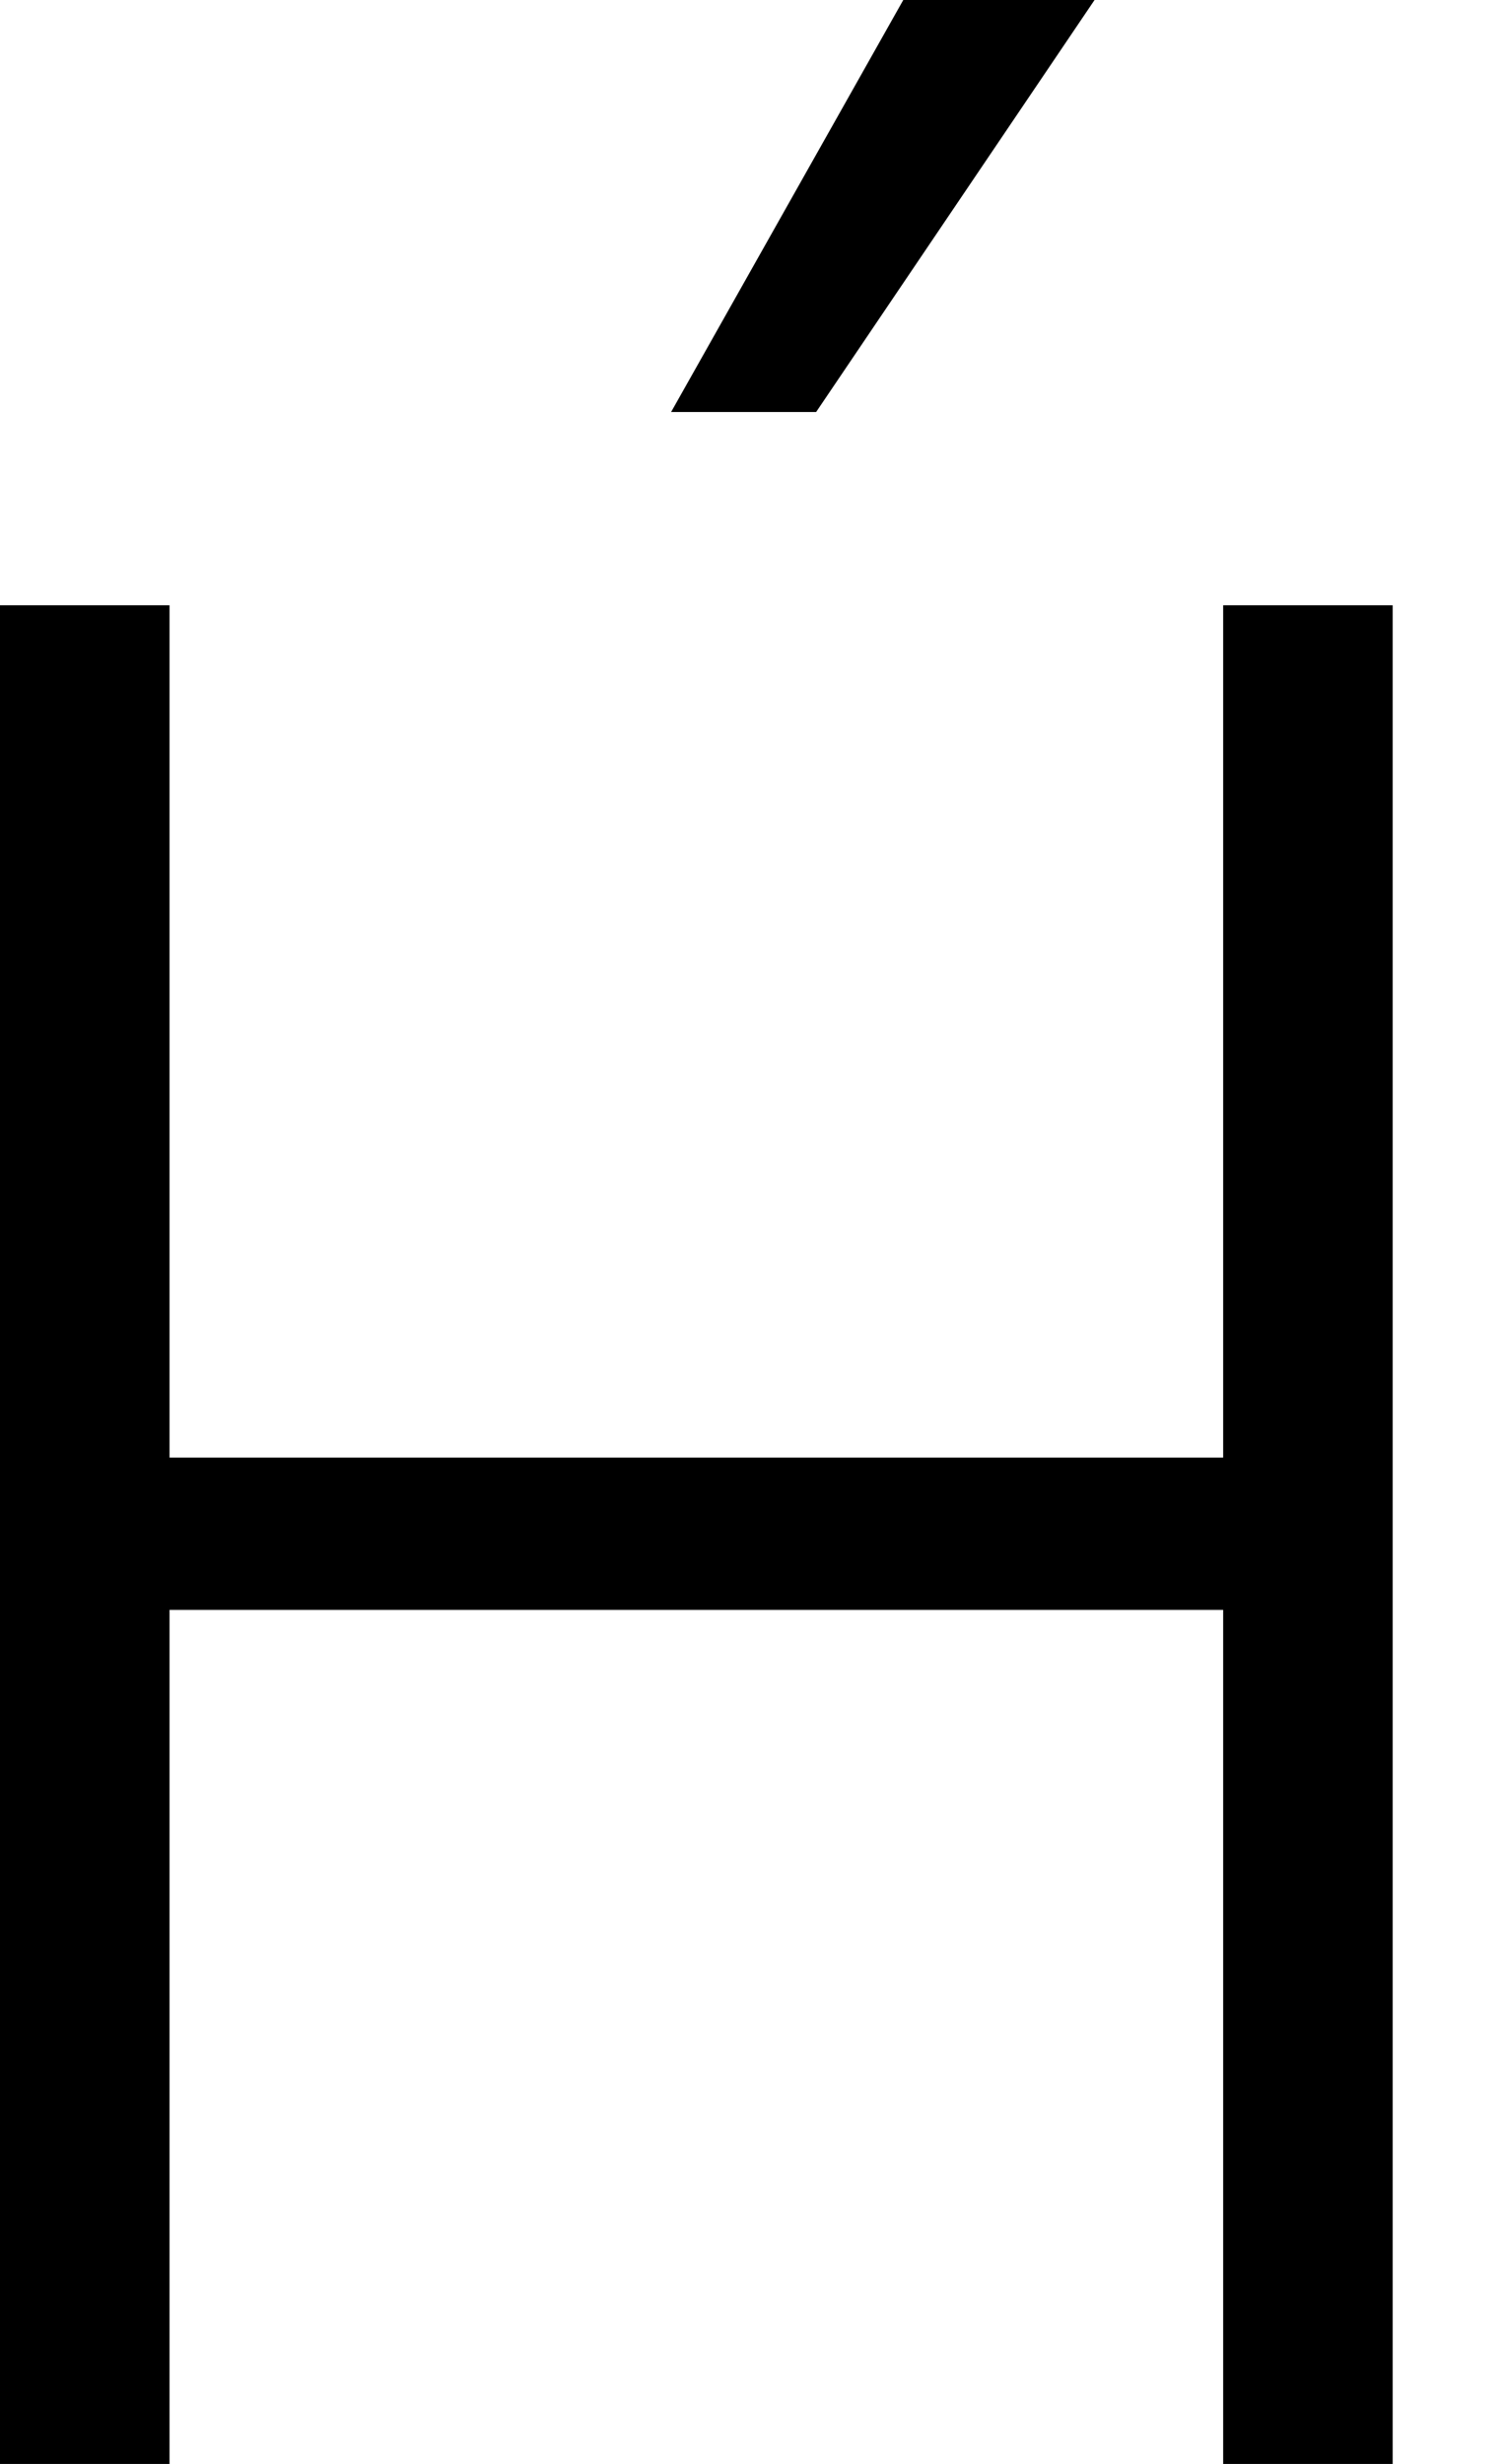 <svg width="11" height="18" viewBox="0 0 11 18" fill="none" xmlns="http://www.w3.org/2000/svg">
<path d="M0 18V4.422H1.239V10.648H8.94V4.422H10.179V18H8.94V11.761H1.239V18H0Z" fill="black"/>
<path d="M4.905 3.01L6.602 0H8L5.965 3.01H4.905Z" fill="black"/>
</svg>
